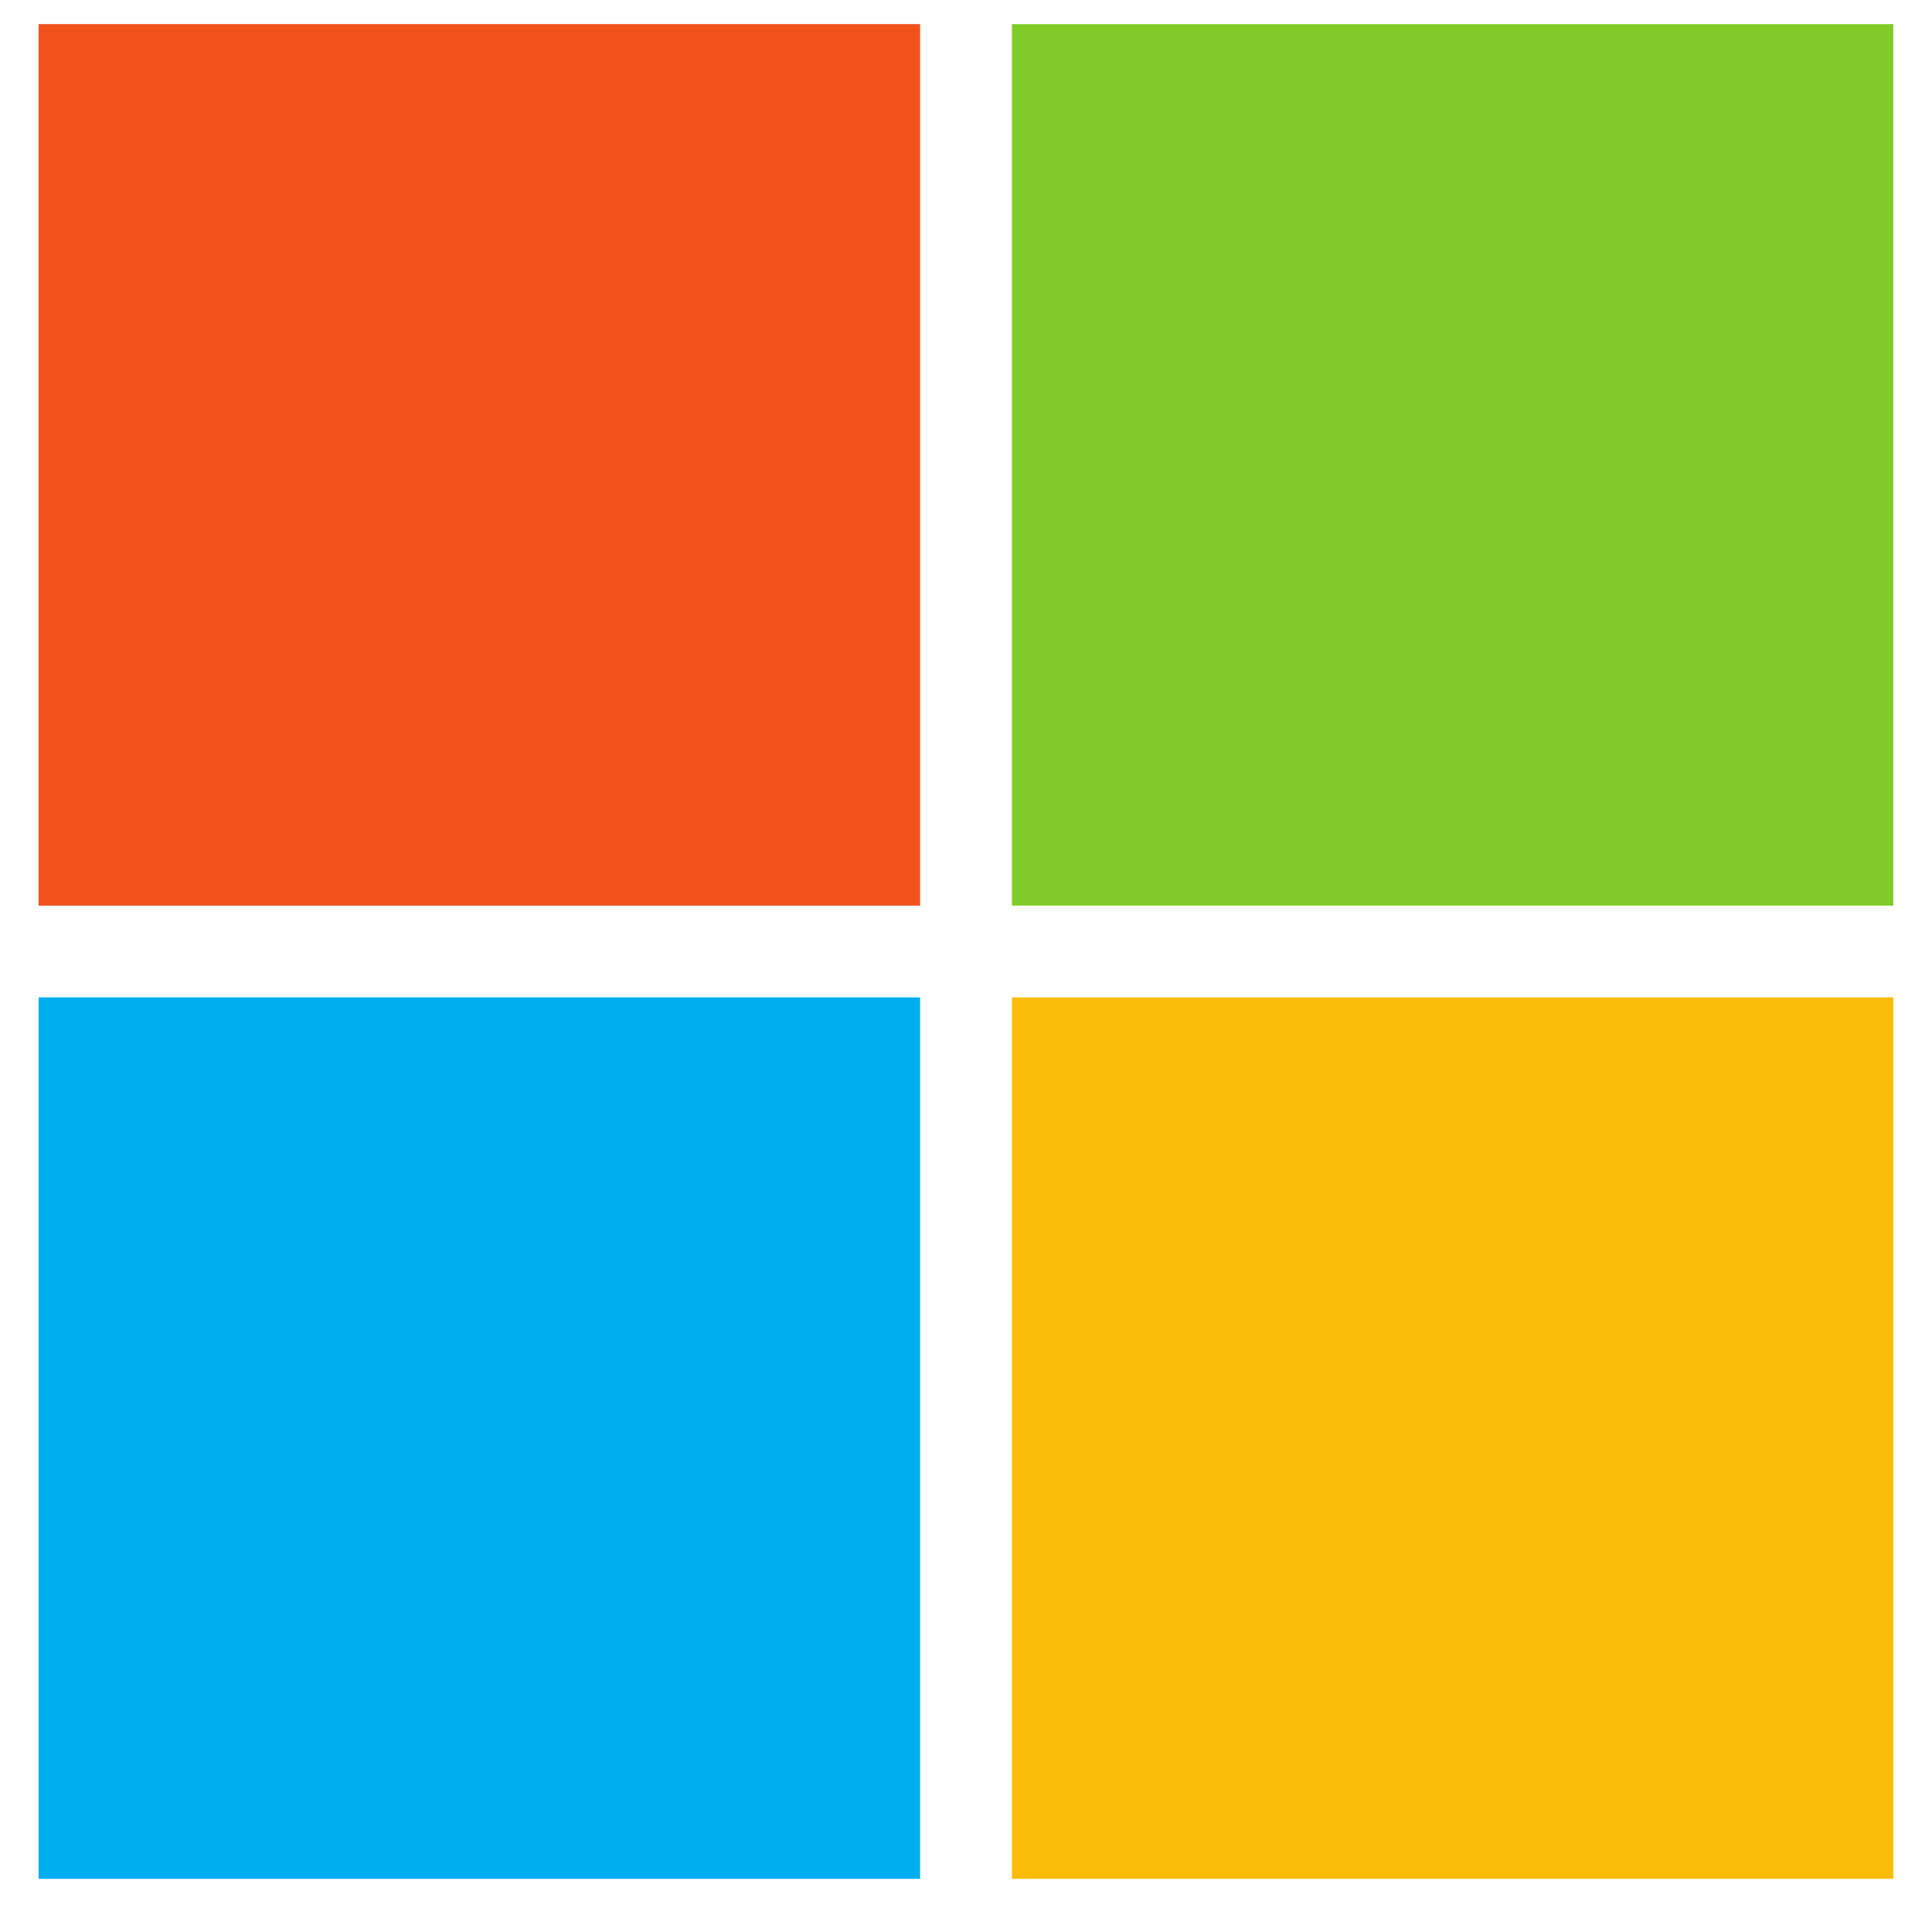 <svg width="25" height="25" viewBox="0 0 25 25" fill="none" xmlns="http://www.w3.org/2000/svg">
<g clip-path="url(#clip0_174_2057)">
<path d="M11.906 11.719H0.5V0.312H11.906V11.719Z" fill="#F1511B"/>
<path d="M24.5 11.719H13.094V0.312H24.5V11.719Z" fill="#80CC28"/>
<path d="M11.906 24.313H0.5V12.906H11.906V24.313Z" fill="#00ADEF"/>
<path d="M24.5 24.313H13.094V12.906H24.5V24.313Z" fill="#FBBC09"/>
</g>
<defs>
<clipPath id="clip0_174_2057">
<rect width="24" height="24" fill="white" transform="translate(0.5 0.312)"/>
</clipPath>
</defs>
</svg>
